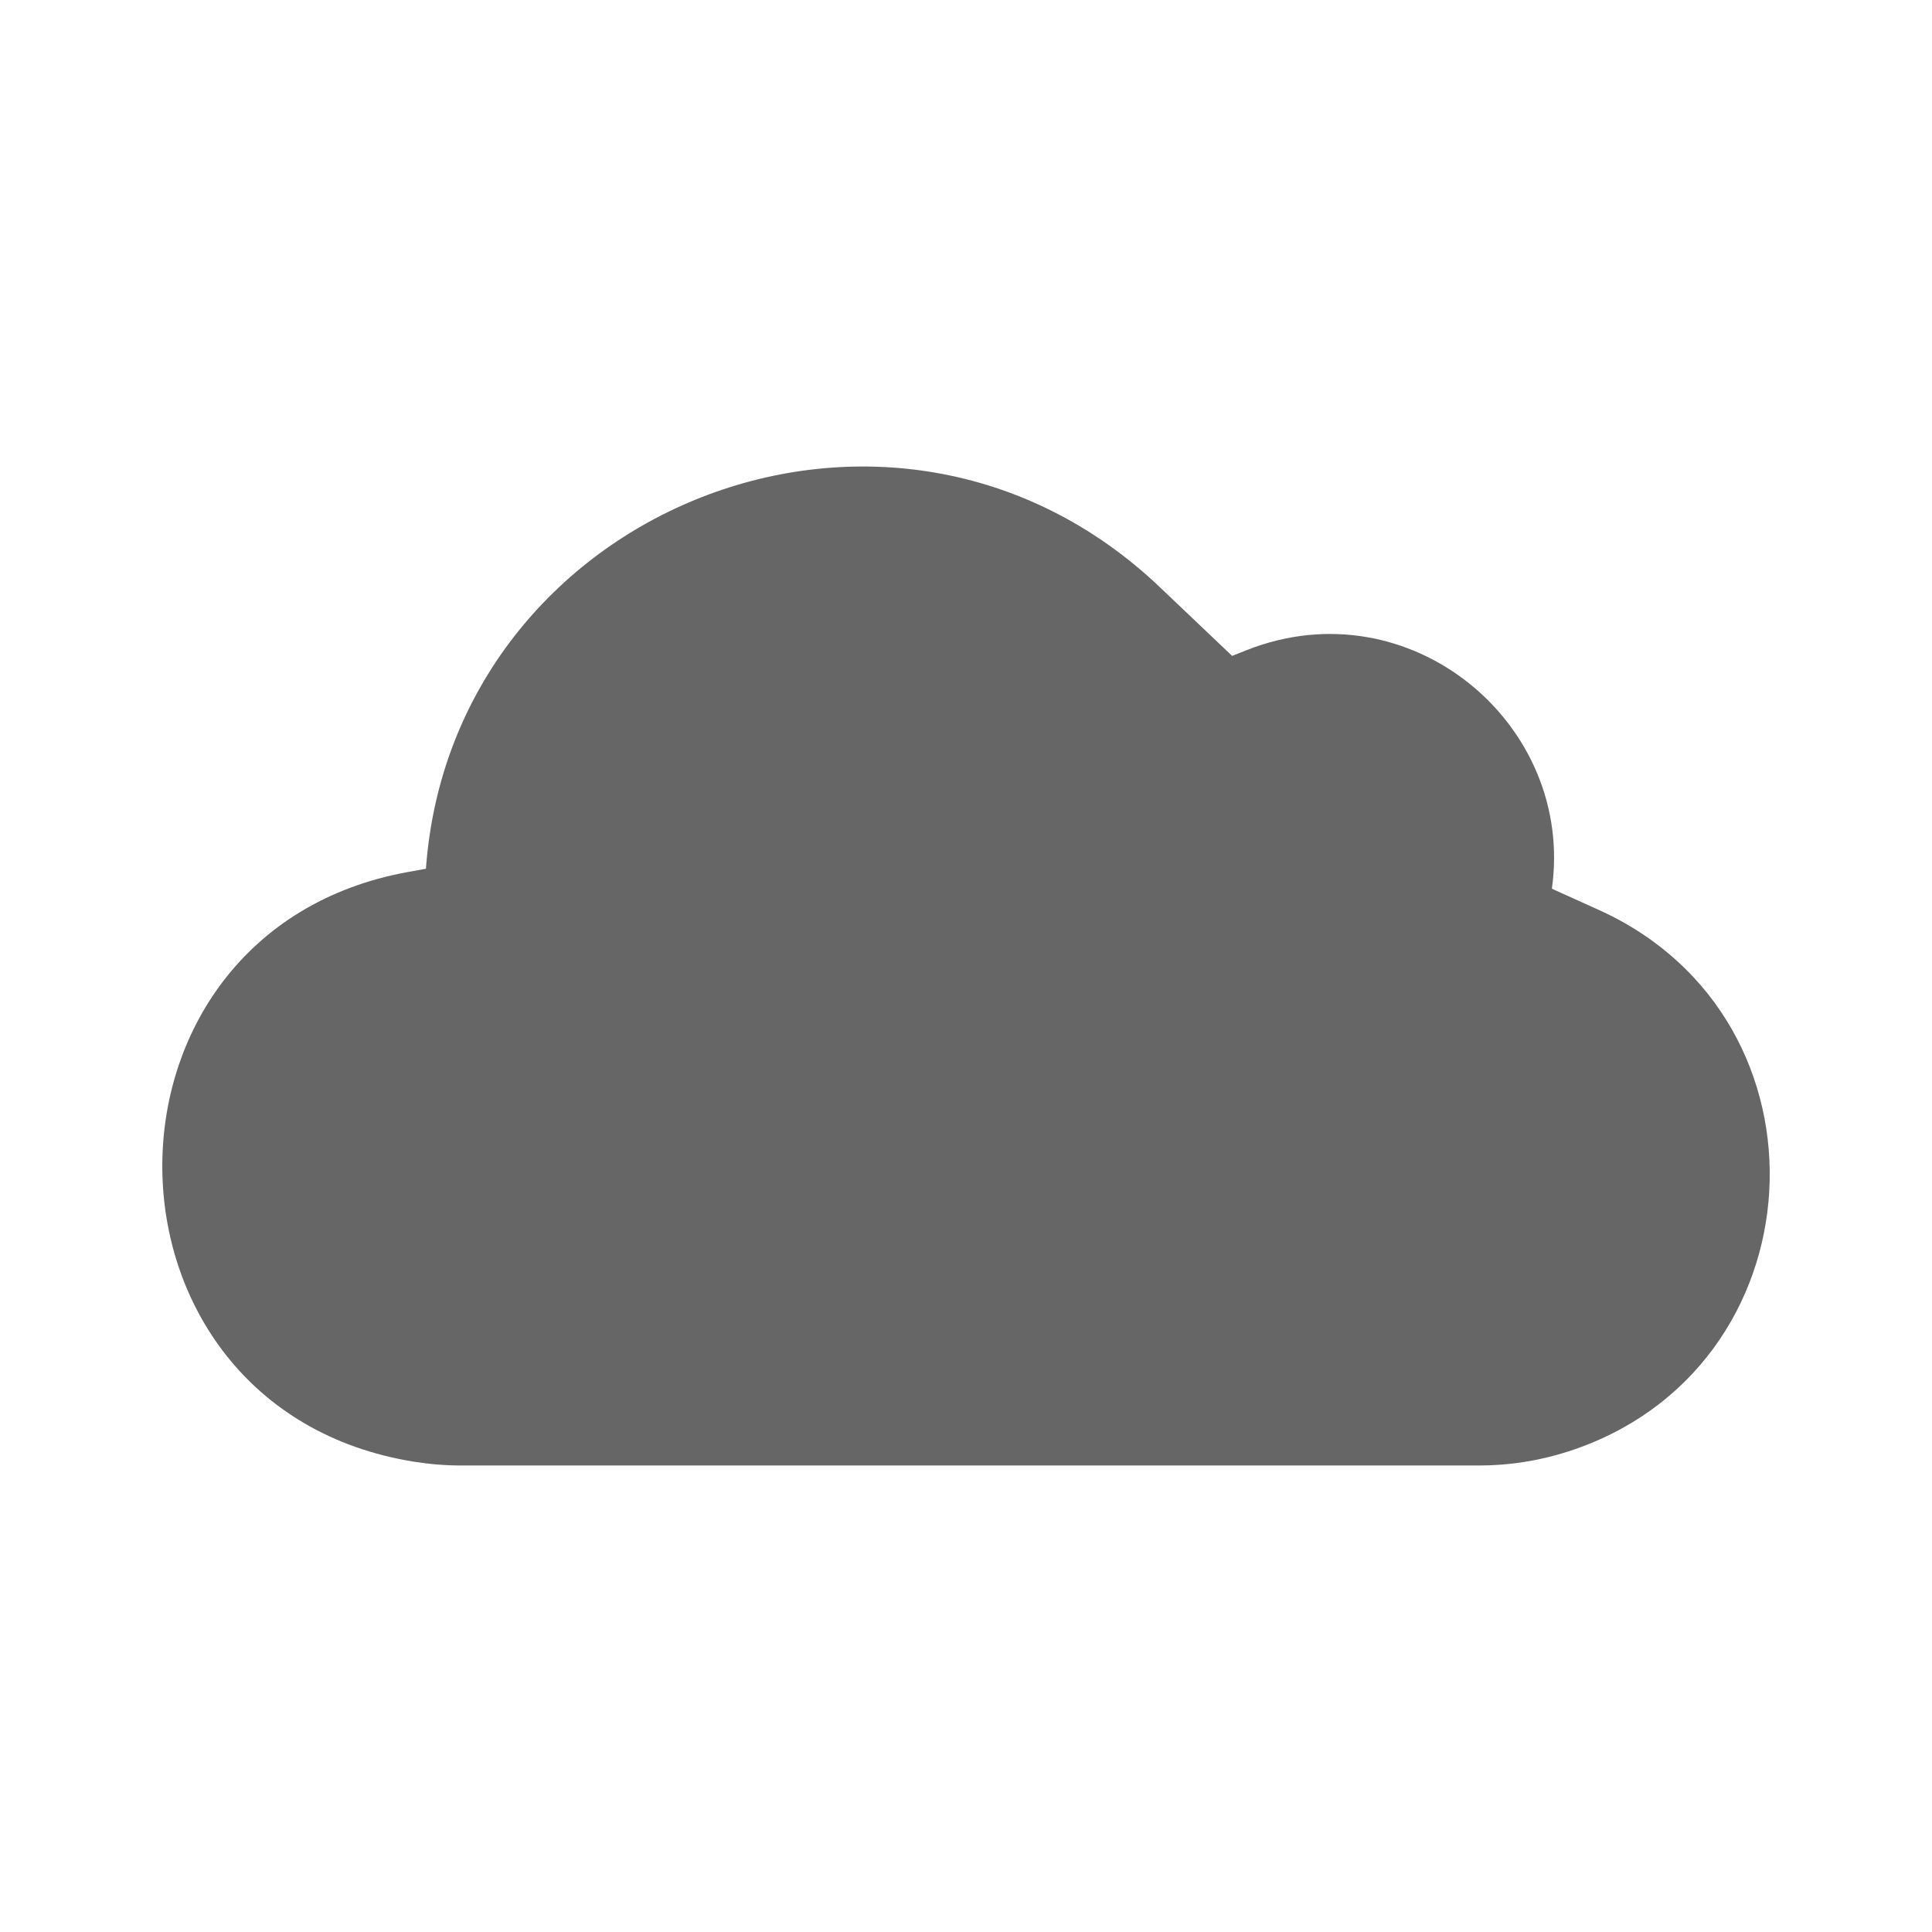 <svg width="24" height="24" viewBox="0 0 24 24" fill="none" xmlns="http://www.w3.org/2000/svg">
<path d="M18.373 17.705H5.732C5.561 17.705 5.391 17.691 5.222 17.664C1.648 17.09 1.6 11.963 5.163 11.323L5.776 11.213C5.776 6.9 10.939 4.685 14.064 7.657L15.193 8.73L15.669 8.542C17.448 7.837 19.255 9.497 18.703 11.33L19.652 11.758C22.25 12.93 22.036 16.687 19.322 17.557C19.015 17.655 18.695 17.705 18.373 17.705Z" fill="#666666"/>
<path fill-rule="evenodd" clip-rule="evenodd" d="M5.291 10.792C5.615 6.32 11.069 4.118 14.409 7.295L15.306 8.148L15.485 8.077C17.511 7.275 19.567 8.99 19.278 11.04L19.858 11.302C22.873 12.662 22.625 17.023 19.474 18.033C19.118 18.147 18.747 18.205 18.373 18.205H5.732C5.535 18.205 5.338 18.189 5.143 18.158C1.013 17.494 0.958 11.571 5.075 10.831L5.291 10.792ZM13.72 8.019C10.913 5.35 6.276 7.34 6.276 11.213V11.631L5.252 11.815C2.242 12.356 2.283 16.686 5.301 17.171C5.444 17.194 5.588 17.205 5.732 17.205H18.373C18.643 17.205 18.912 17.163 19.169 17.081C21.447 16.351 21.627 13.197 19.446 12.213L18.098 11.605L18.225 11.186C18.656 9.754 17.243 8.456 15.853 9.007L15.08 9.313L13.72 8.019Z" fill="#666666"/>
</svg>
